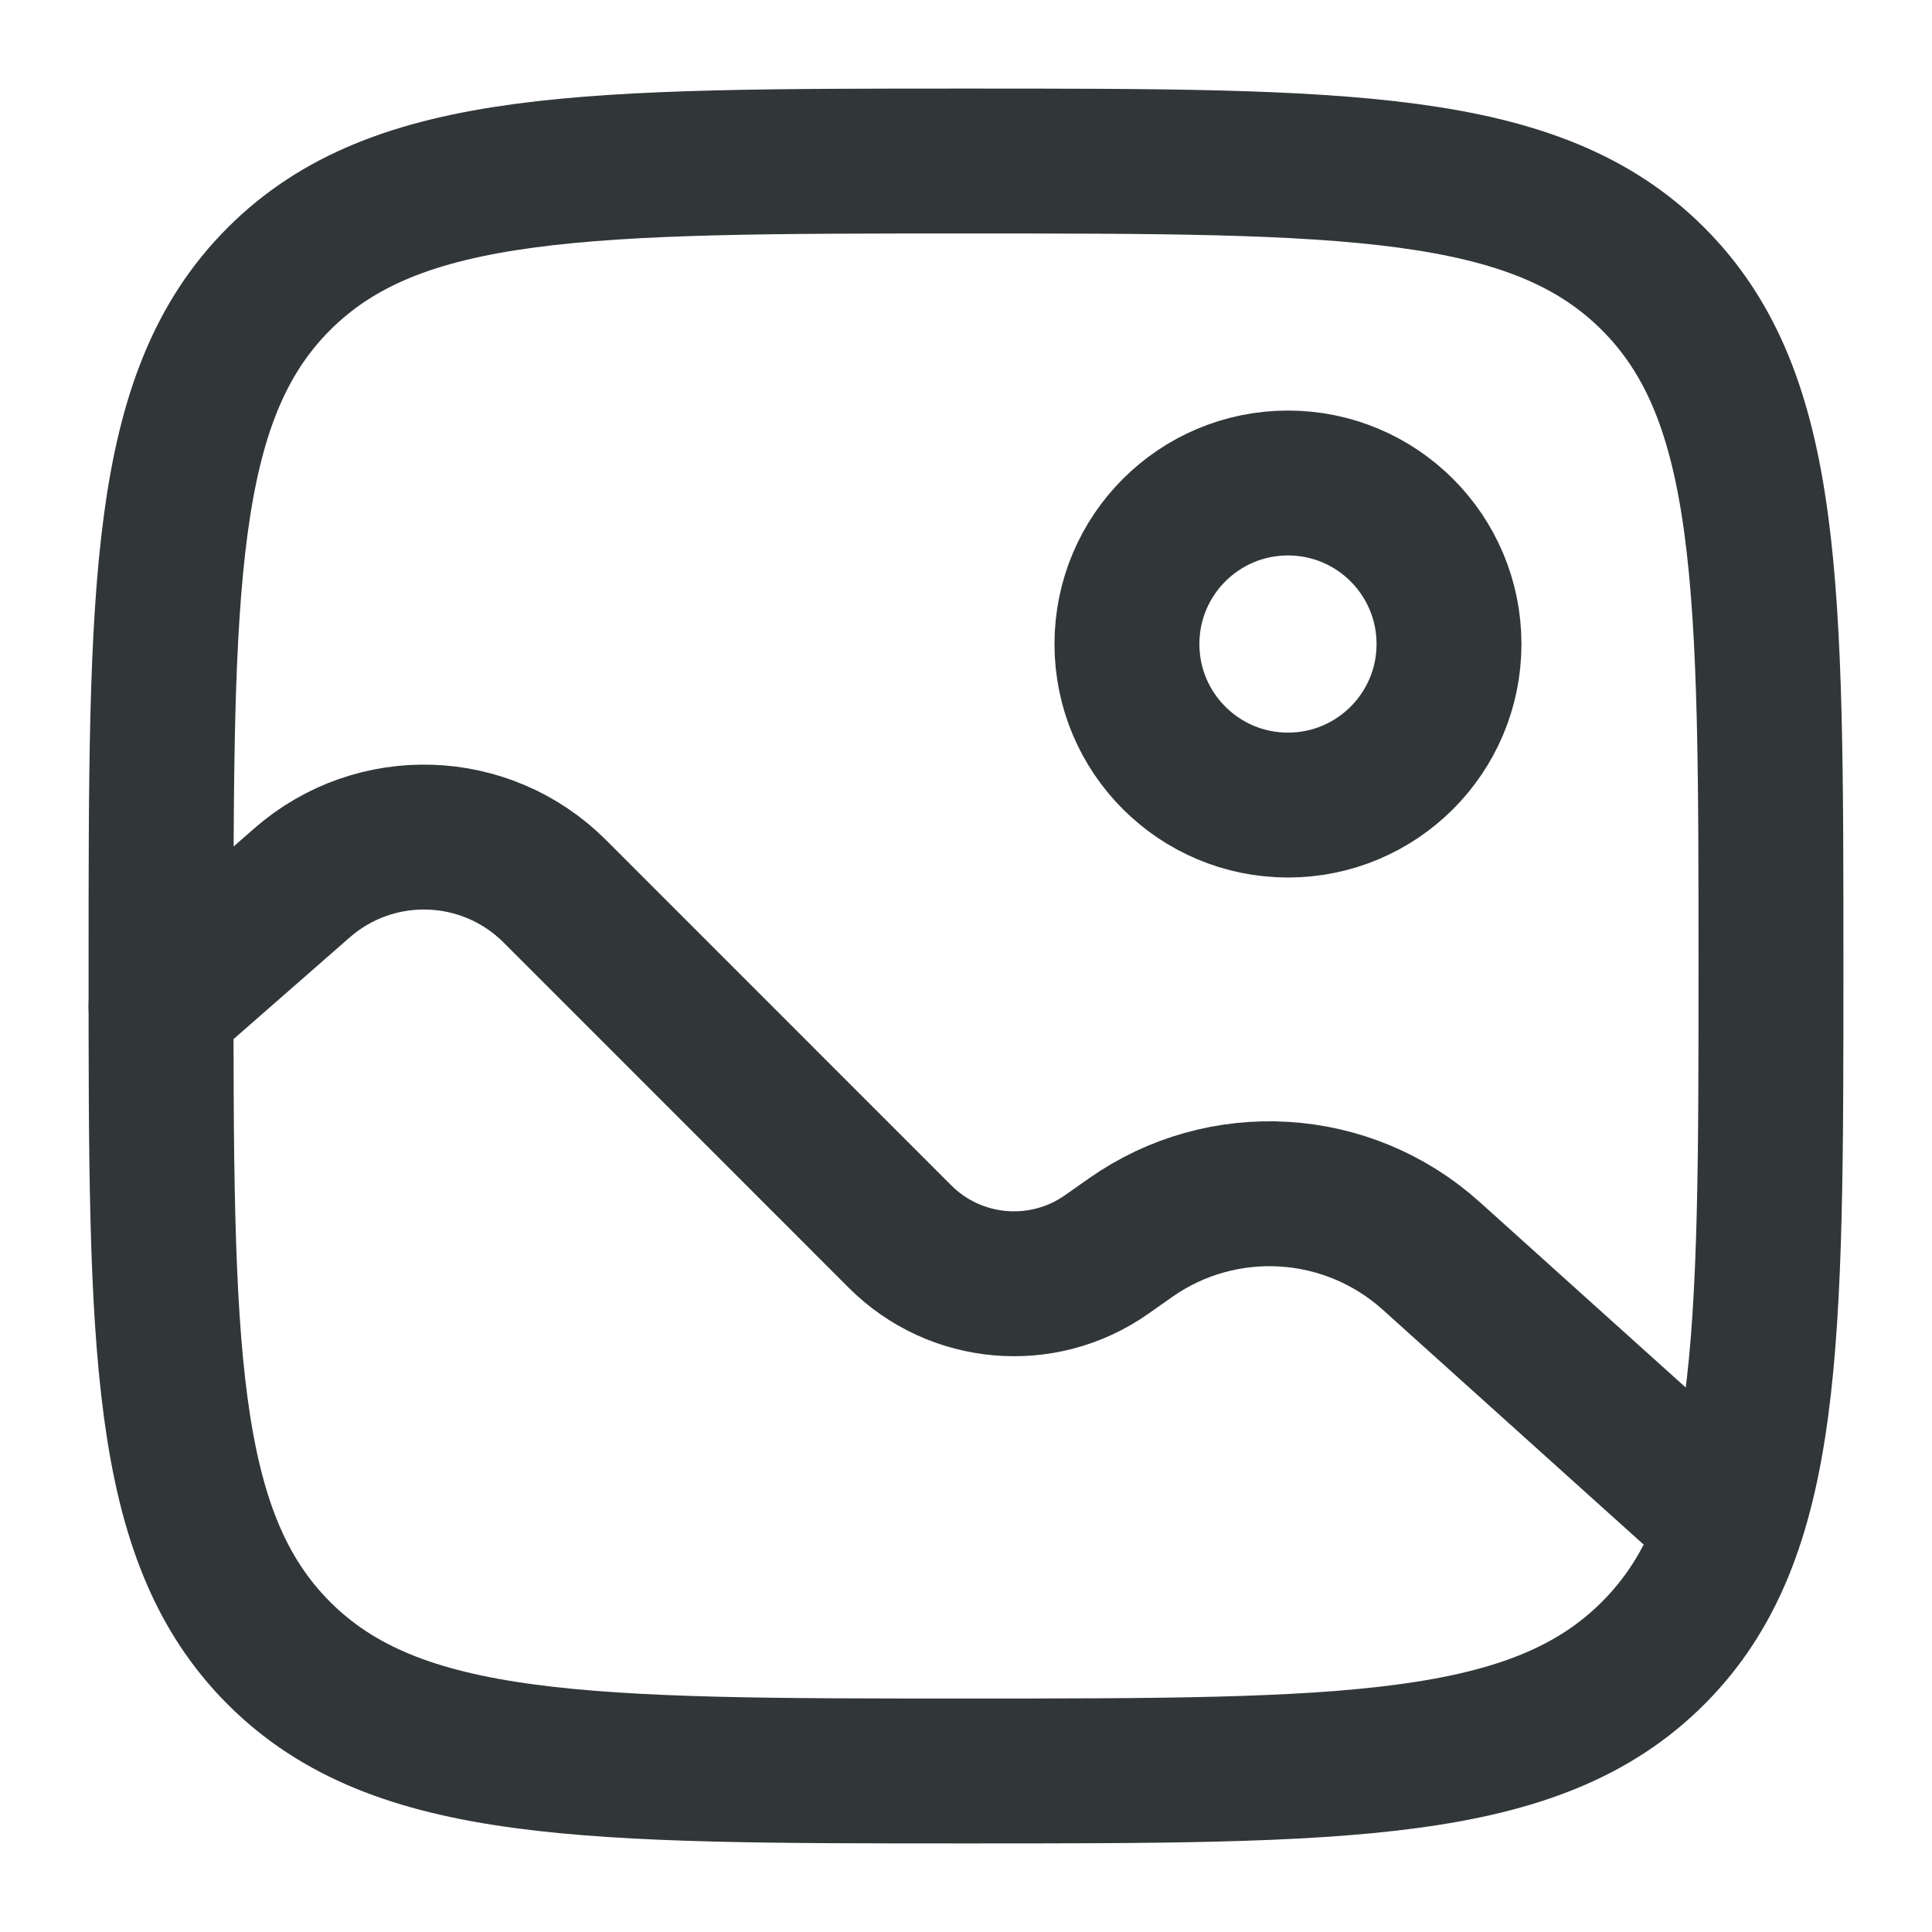 <svg width="20" height="20" viewBox="0 0 20 20" fill="none" xmlns="http://www.w3.org/2000/svg">
<g id="Linear / Video, Audio, Sound / Gallery" clip-path="url(#clip0_2_525)">
<path id="Vector" d="M1.667 10C1.667 6.072 1.667 4.107 2.887 2.887C4.107 1.667 6.072 1.667 10 1.667C13.928 1.667 15.893 1.667 17.113 2.887C18.333 4.107 18.333 6.072 18.333 10C18.333 13.928 18.333 15.893 17.113 17.113C15.893 18.333 13.928 18.333 10 18.333C6.072 18.333 4.107 18.333 2.887 17.113C1.667 15.893 1.667 13.928 1.667 10Z" stroke="#313638" stroke-width="1.5"/>
<circle id="Vector_2" cx="13.333" cy="6.667" r="1.667" stroke="#313638" stroke-width="1.5"/>
<path id="Vector_3" d="M1.667 10.417L3.126 9.14C3.886 8.475 5.03 8.513 5.744 9.227L9.318 12.802C9.891 13.374 10.793 13.452 11.455 12.987L11.704 12.812C12.657 12.142 13.947 12.22 14.814 12.999L17.5 15.417" stroke="#313638" stroke-width="1.5" stroke-linecap="round"/>
</g>
<defs>
<clipPath id="clip0_2_525">
<rect width="20" height="20" fill="white"/>
</clipPath>
</defs>
</svg>

